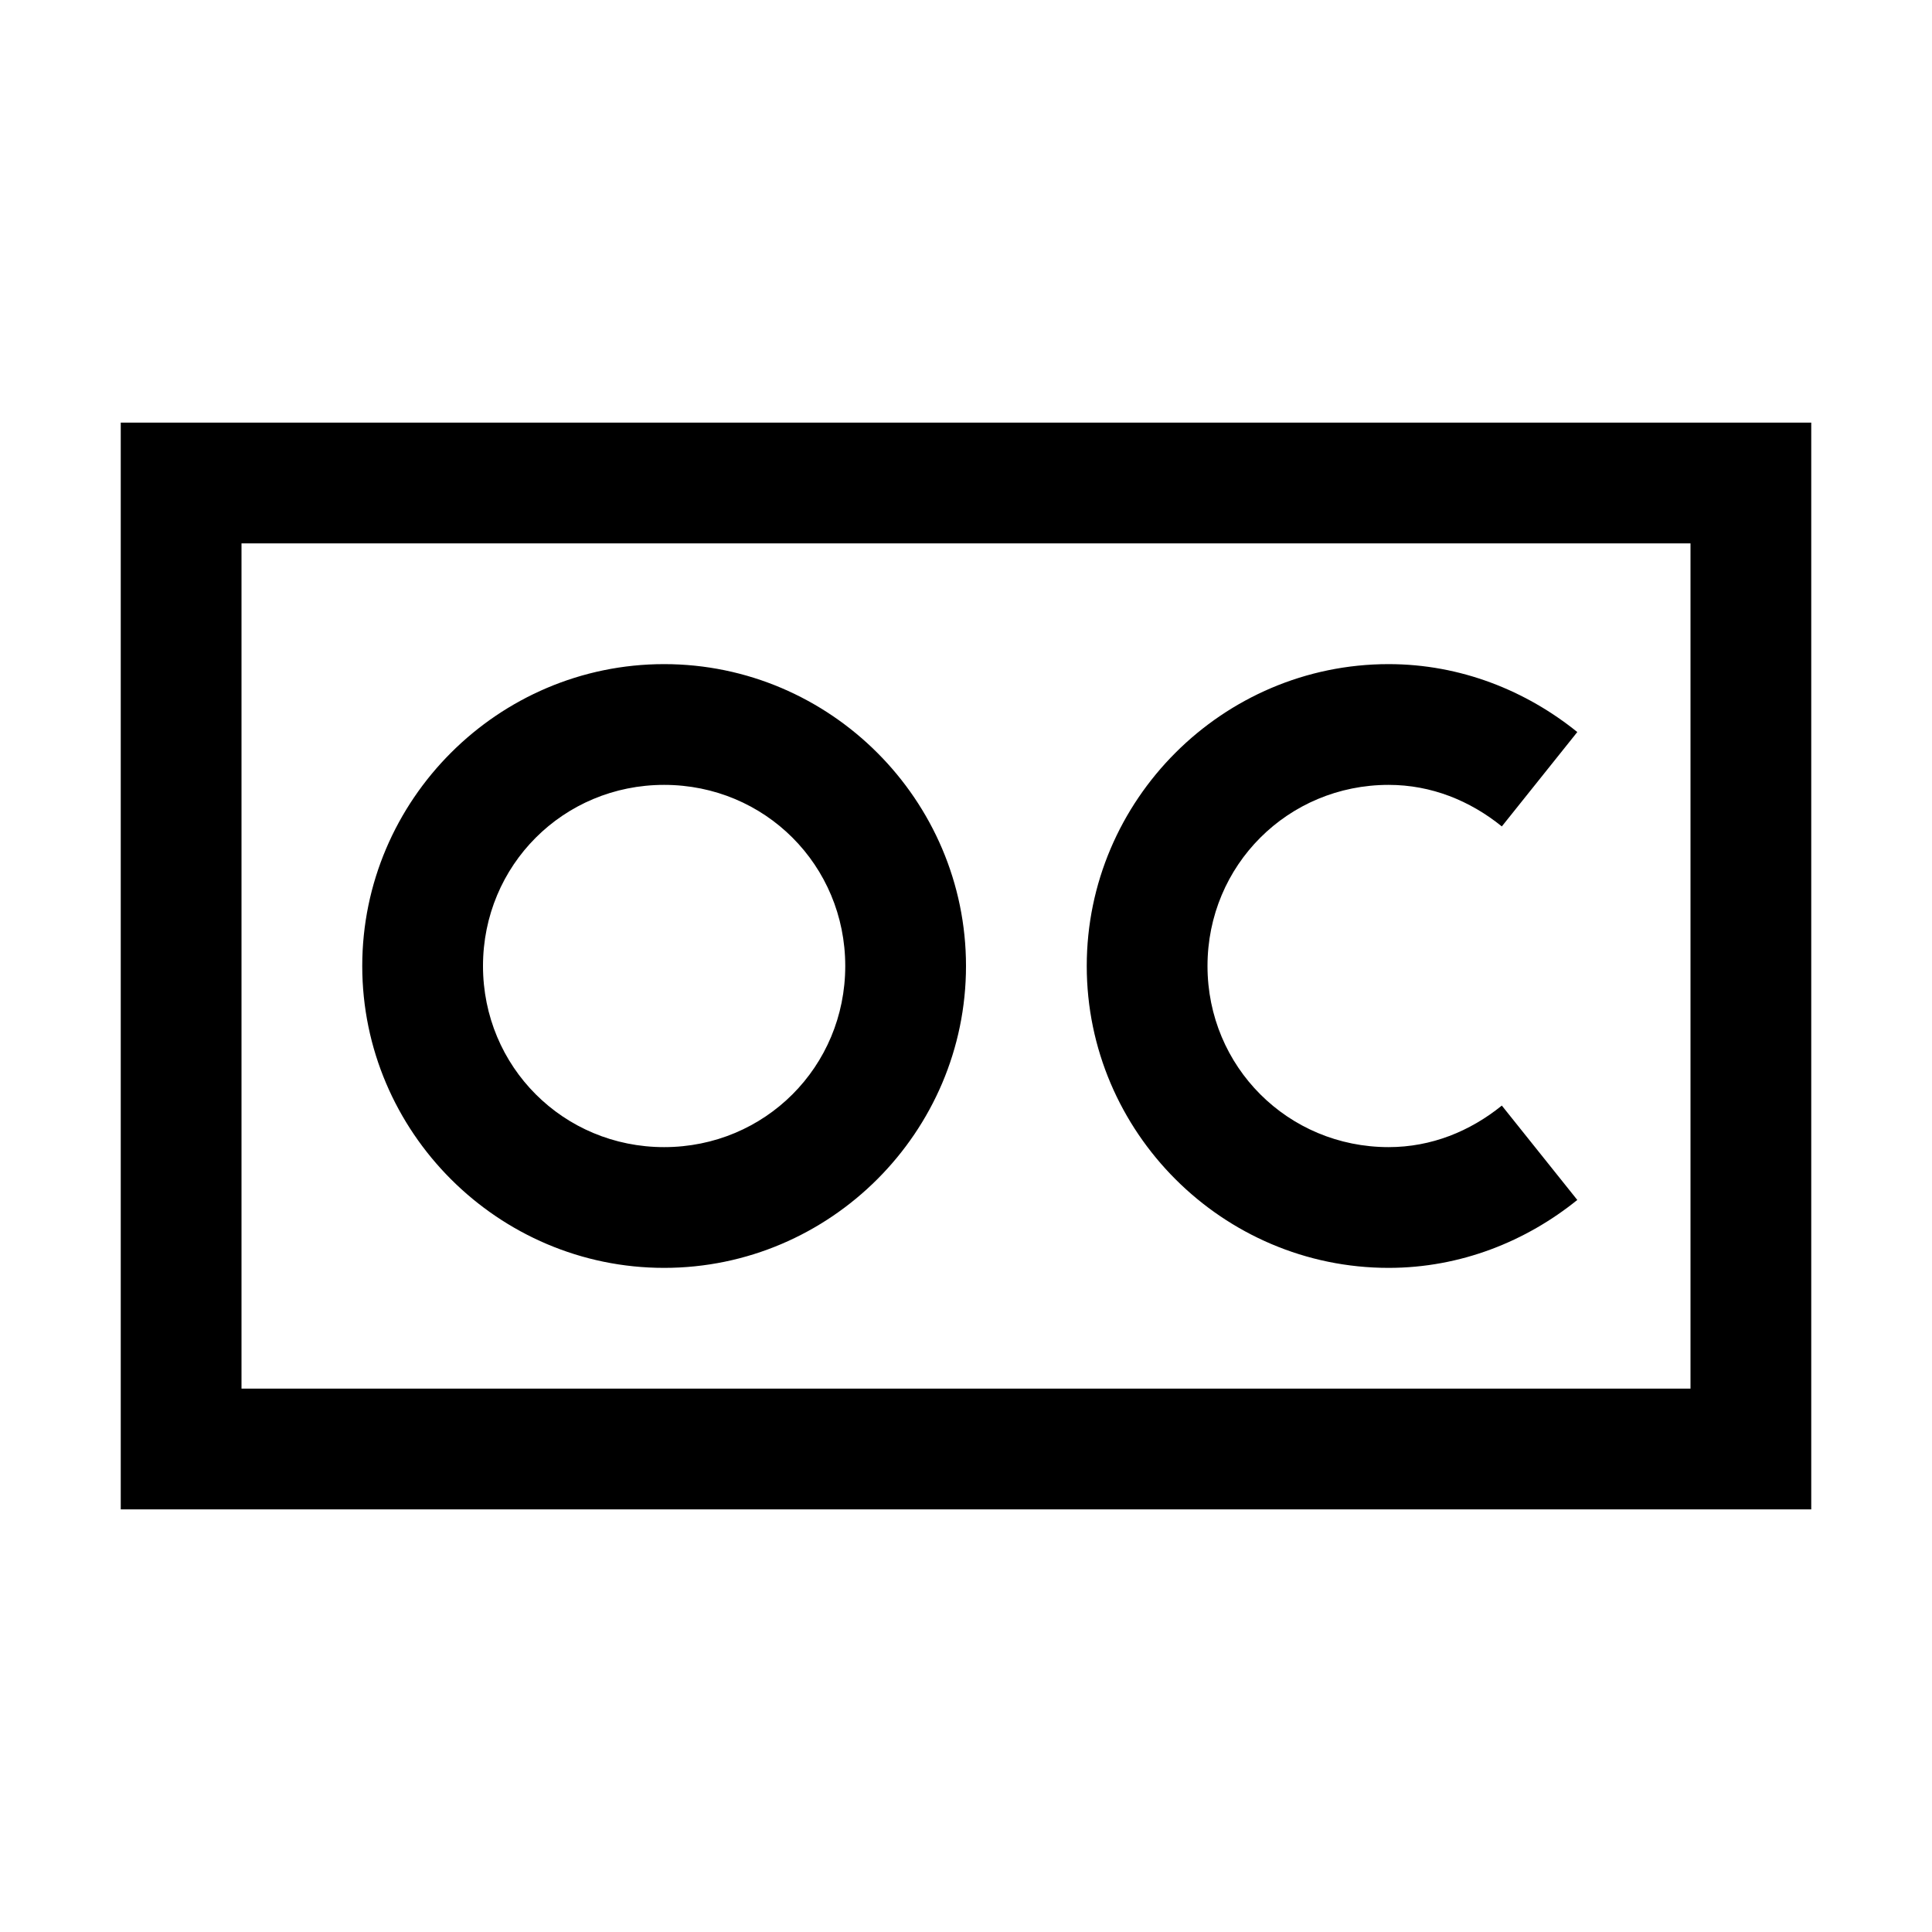<?xml version="1.0" encoding="utf-8"?>
<svg xmlns="http://www.w3.org/2000/svg" viewBox="0 0 32 32" fill="#000000"><path style="text-indent:0;text-align:start;line-height:normal;text-transform:none;block-progression:tb;-inkscape-font-specification:Bitstream Vera Sans" d="M 2 7 L 2 8 L 2 24 L 2 25 L 3 25 L 29 25 L 30 25 L 30 24 L 30 8 L 30 7 L 29 7 L 3 7 L 2 7 z M 4 9 L 28 9 L 28 23 L 4 23 L 4 9 z M 11 11 C 8.25 11 6 13.25 6 16 C 6 18.75 8.25 21 11 21 C 13.75 21 16 18.75 16 16 C 16 13.25 13.75 11 11 11 z M 23 11 C 20.25 11 18 13.25 18 16 C 18 18.75 20.25 21 23 21 C 24.194 21 25.278 20.559 26.125 19.875 L 24.875 18.312 C 24.348 18.738 23.708 19 23 19 C 21.332 19 20 17.668 20 16 C 20 14.332 21.332 13 23 13 C 23.708 13 24.348 13.262 24.875 13.688 L 26.125 12.125 C 25.278 11.441 24.194 11 23 11 z M 11 13 C 12.669 13 14 14.331 14 16 C 14 17.669 12.669 19 11 19 C 9.331 19 8 17.669 8 16 C 8 14.331 9.331 13 11 13 z" overflow="visible" font-family="Bitstream Vera Sans" fill="#000000"/></svg>
